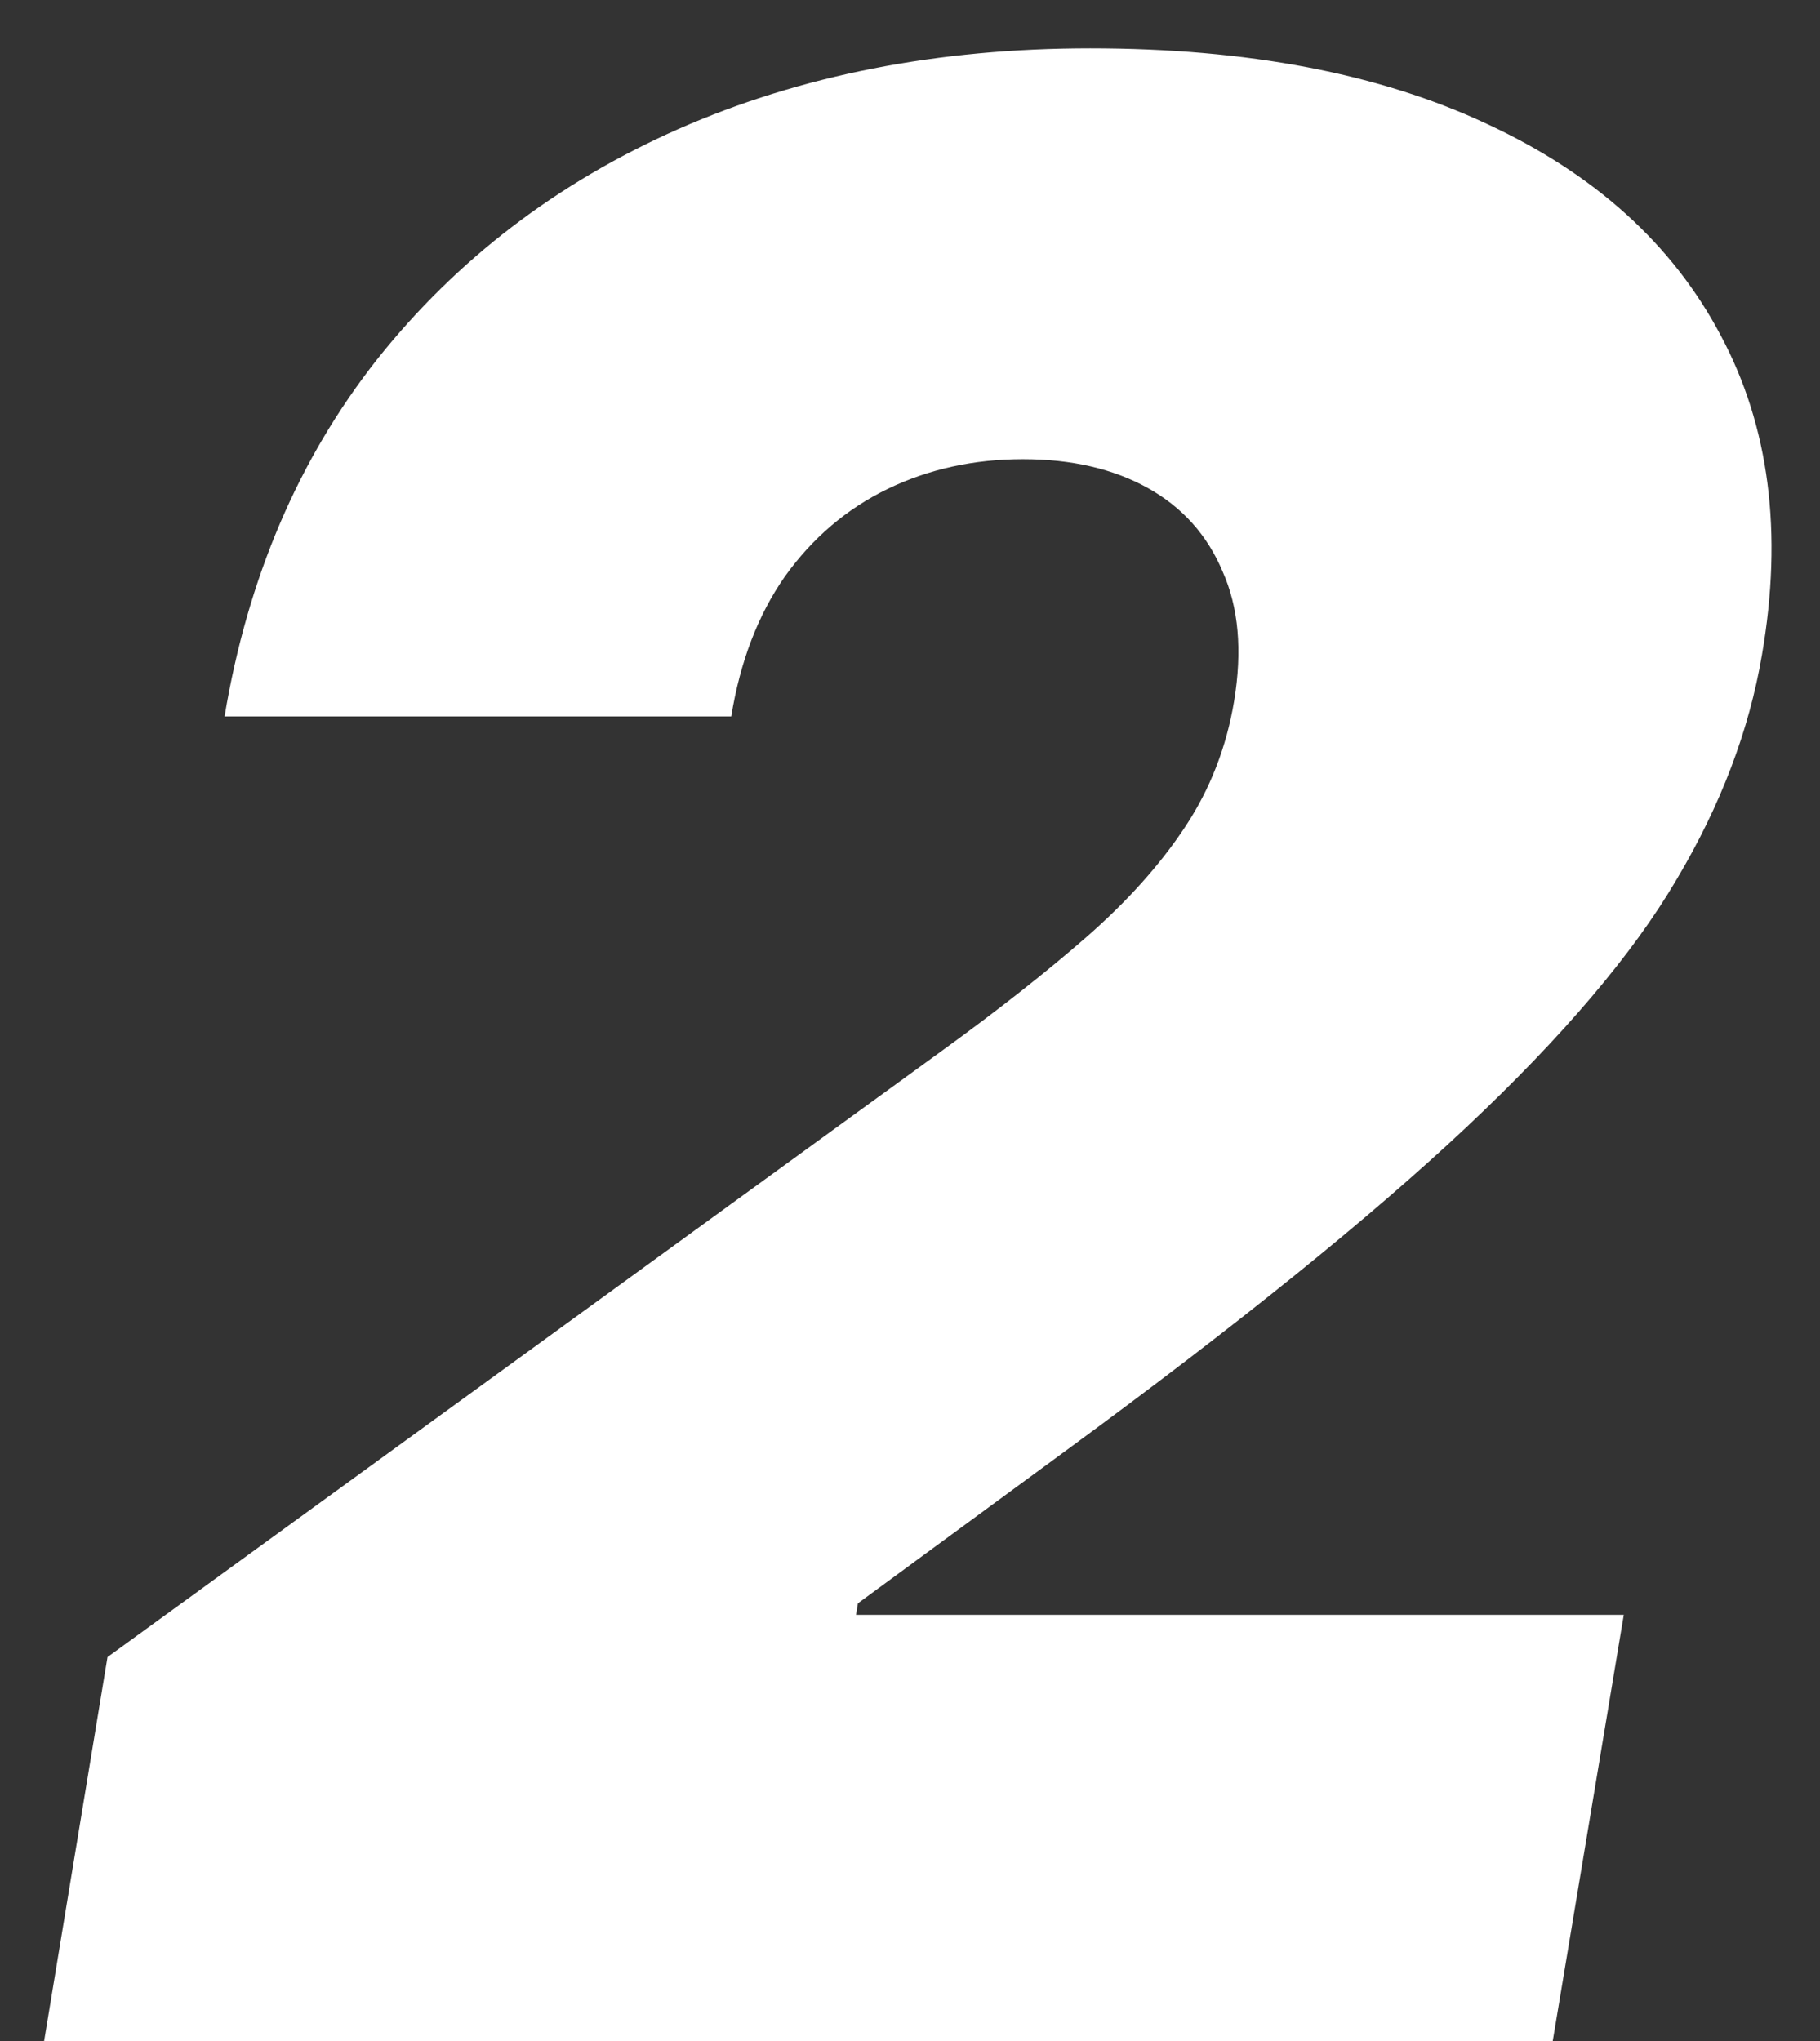 <svg width="33" height="37" viewBox="0 0 33 37" fill="none" xmlns="http://www.w3.org/2000/svg">
<rect x="0" y="0" width="33" height="37" fill="#333333" stroke="none"/>
<path d="M0.8 37L1.949 30.04L17.087 19.043C18.096 18.312 18.966 17.627 19.697 16.989C20.44 16.34 21.037 15.673 21.49 14.988C21.942 14.304 22.238 13.544 22.377 12.709C22.528 11.792 22.458 11.009 22.168 10.36C21.89 9.699 21.437 9.194 20.811 8.846C20.185 8.498 19.43 8.324 18.549 8.324C17.656 8.324 16.838 8.504 16.095 8.863C15.353 9.223 14.732 9.751 14.234 10.447C13.746 11.143 13.421 11.99 13.259 12.987H4.072C4.489 10.482 5.411 8.324 6.838 6.514C8.277 4.705 10.098 3.312 12.302 2.338C14.518 1.364 17.006 0.876 19.767 0.876C22.621 0.876 25.022 1.335 26.971 2.251C28.92 3.156 30.329 4.432 31.199 6.079C32.081 7.726 32.33 9.658 31.947 11.874C31.715 13.242 31.199 14.6 30.399 15.945C29.61 17.291 28.34 18.787 26.588 20.435C24.848 22.07 22.435 24.019 19.349 26.281L15.556 29.065L15.521 29.274H29.442L28.154 37H0.8Z" fill="white"/>
</svg>
